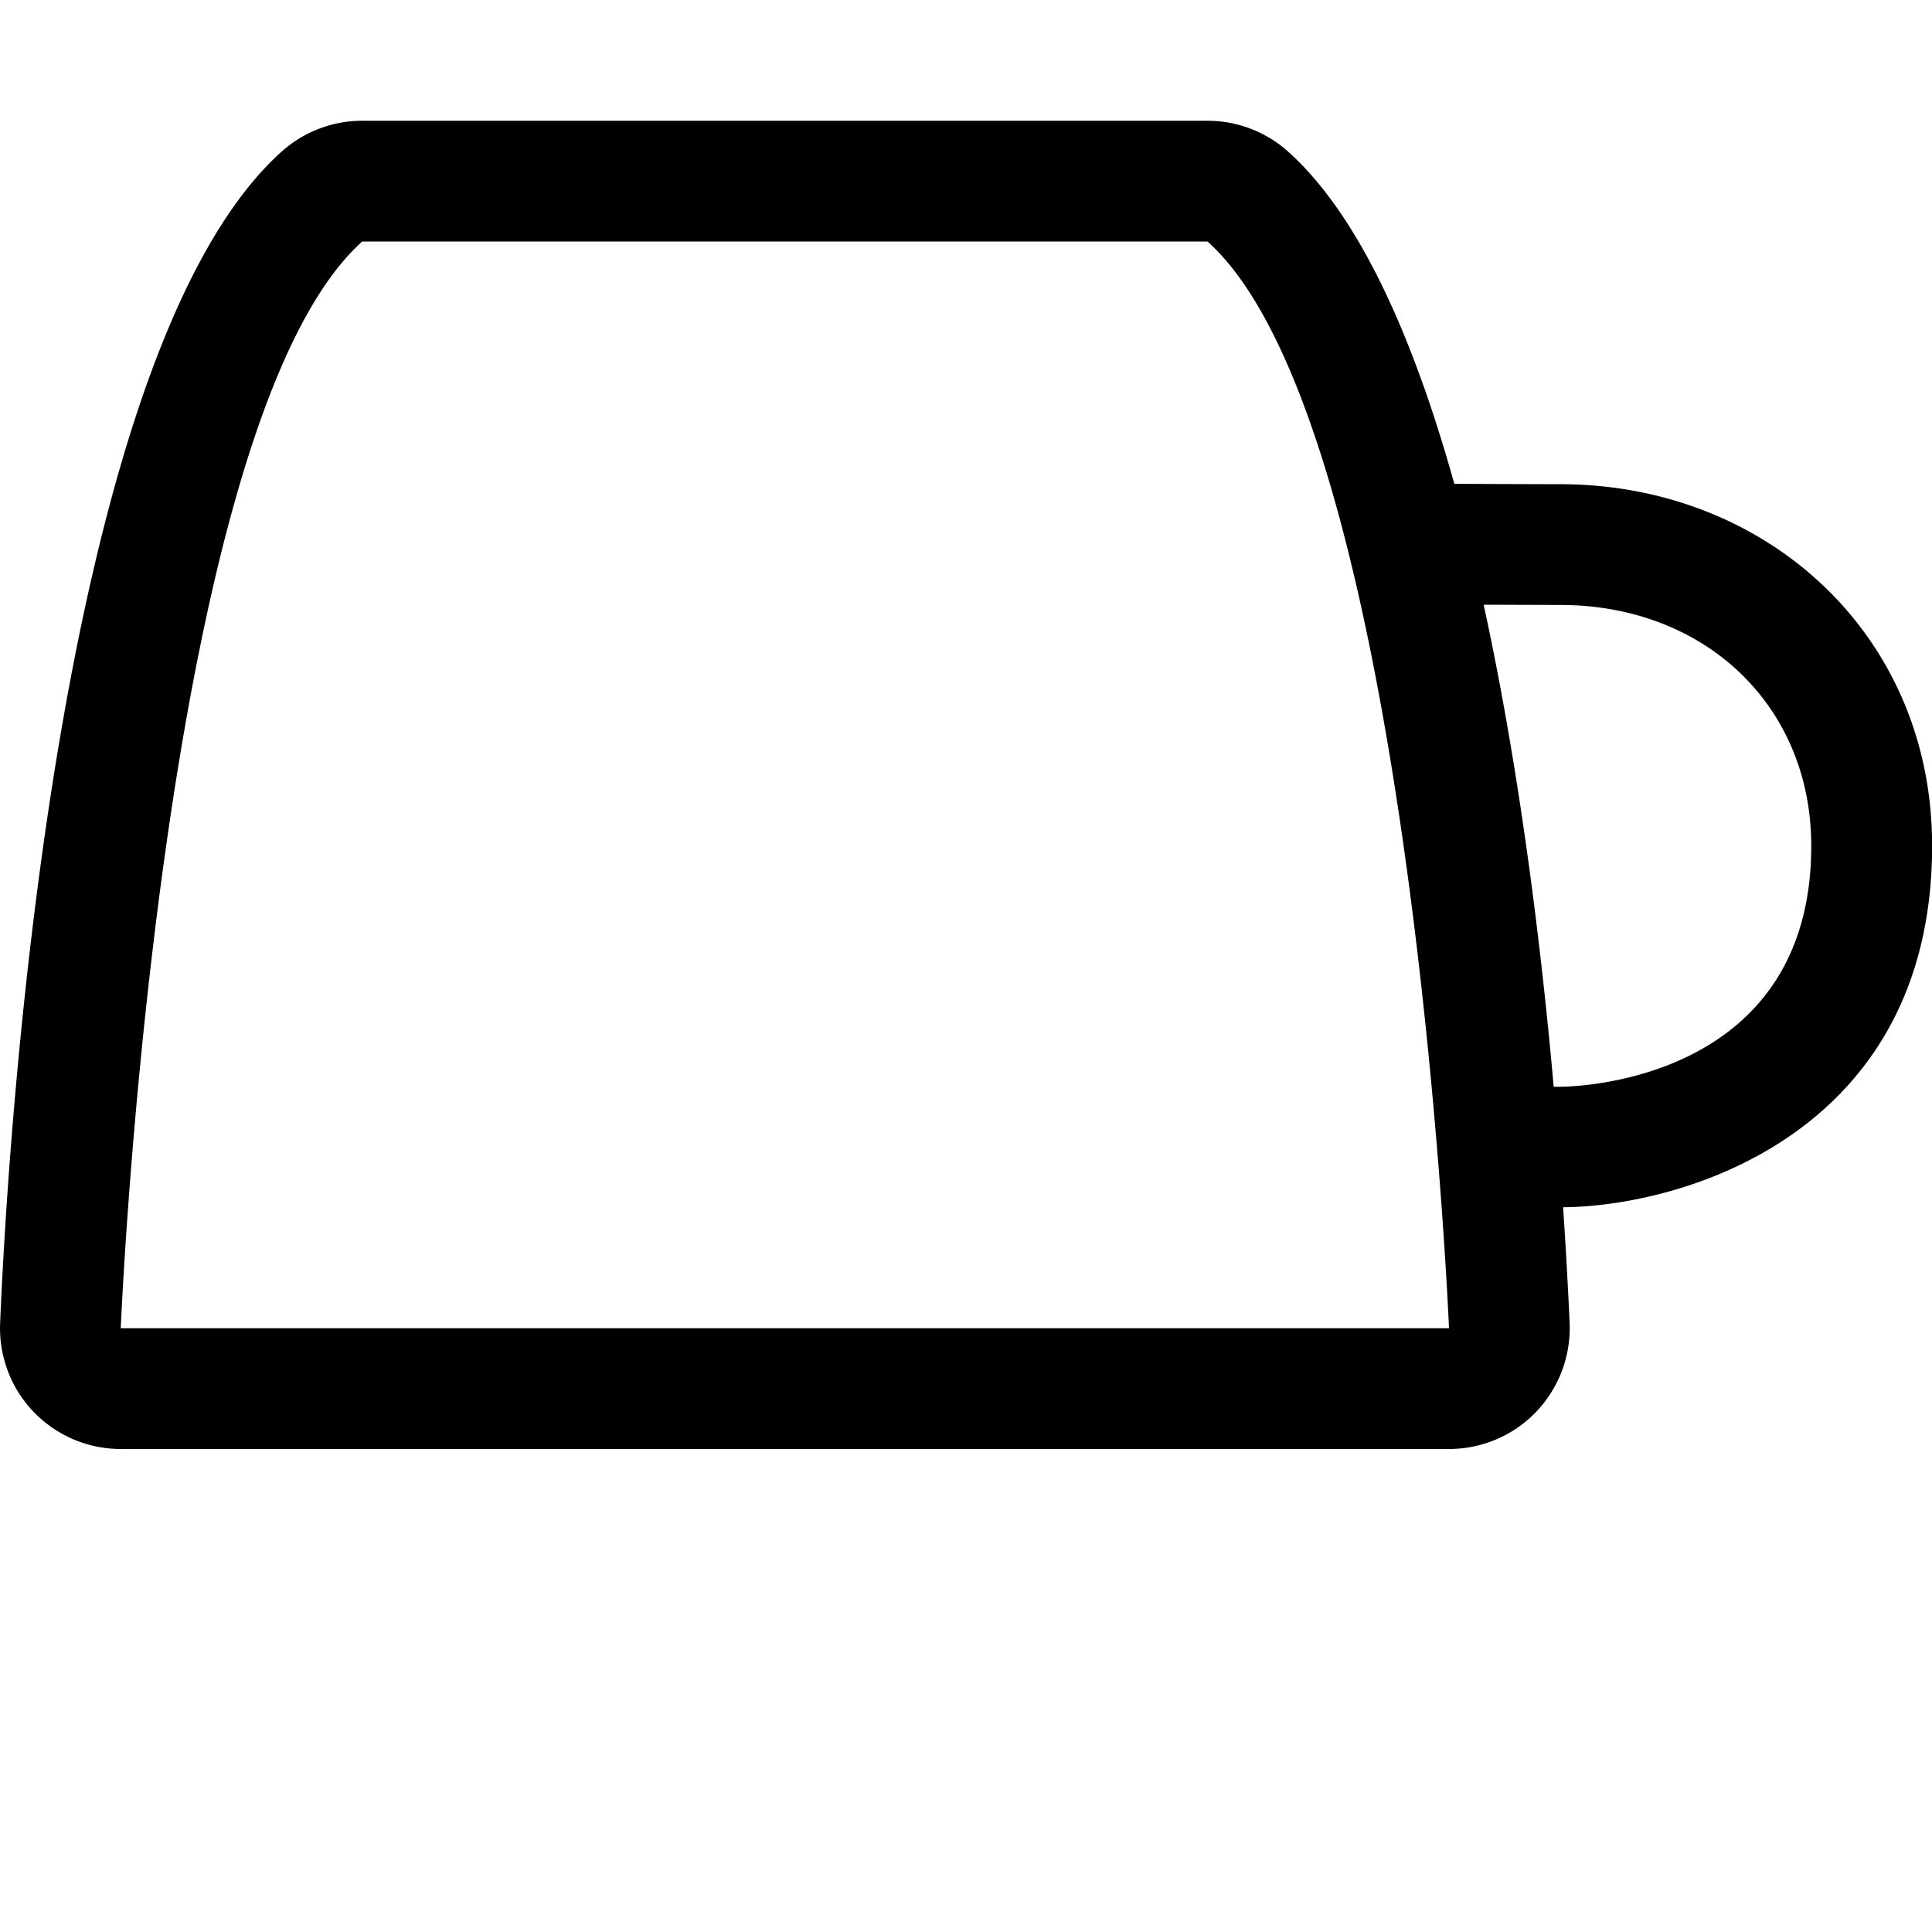 <svg width="64" height="64" viewBox="0 0 512 512" xmlns="http://www.w3.org/2000/svg"><path d="M414.24 319.936c.896 13.376 1.44 24.224 1.728 30.72.352 8.704-2.848 17.184-8.864 23.488S392.704 384 384 384H32c-8.704 0-17.056-3.552-23.104-9.856S-.32 359.36.032 350.656C1.792 308.384 13.696 94.72 74.656 40.16A32.014 32.014 0 0 1 96 32h224a32.014 32.014 0 0 1 21.344 8.16c19.104 17.12 33.408 49.856 44.064 88.064 15.84.064 26.784.096 28.064.096 54.432 0 98.56 39.68 98.56 95.84-.032 76.256-65.952 95.488-97.792 95.776zM320 64H96c-53.984 48.32-64 288-64 288h352s-10.016-239.68-64-288zm93.44 96.32l-10.08-.032c-2.88 0-6.304-.032-10.176-.032 9.536 43.808 15.264 90.56 18.56 127.744h1.696c2.72 0 66.56-.736 66.56-63.84 0-36.992-28-63.84-66.56-63.84z"/></svg>